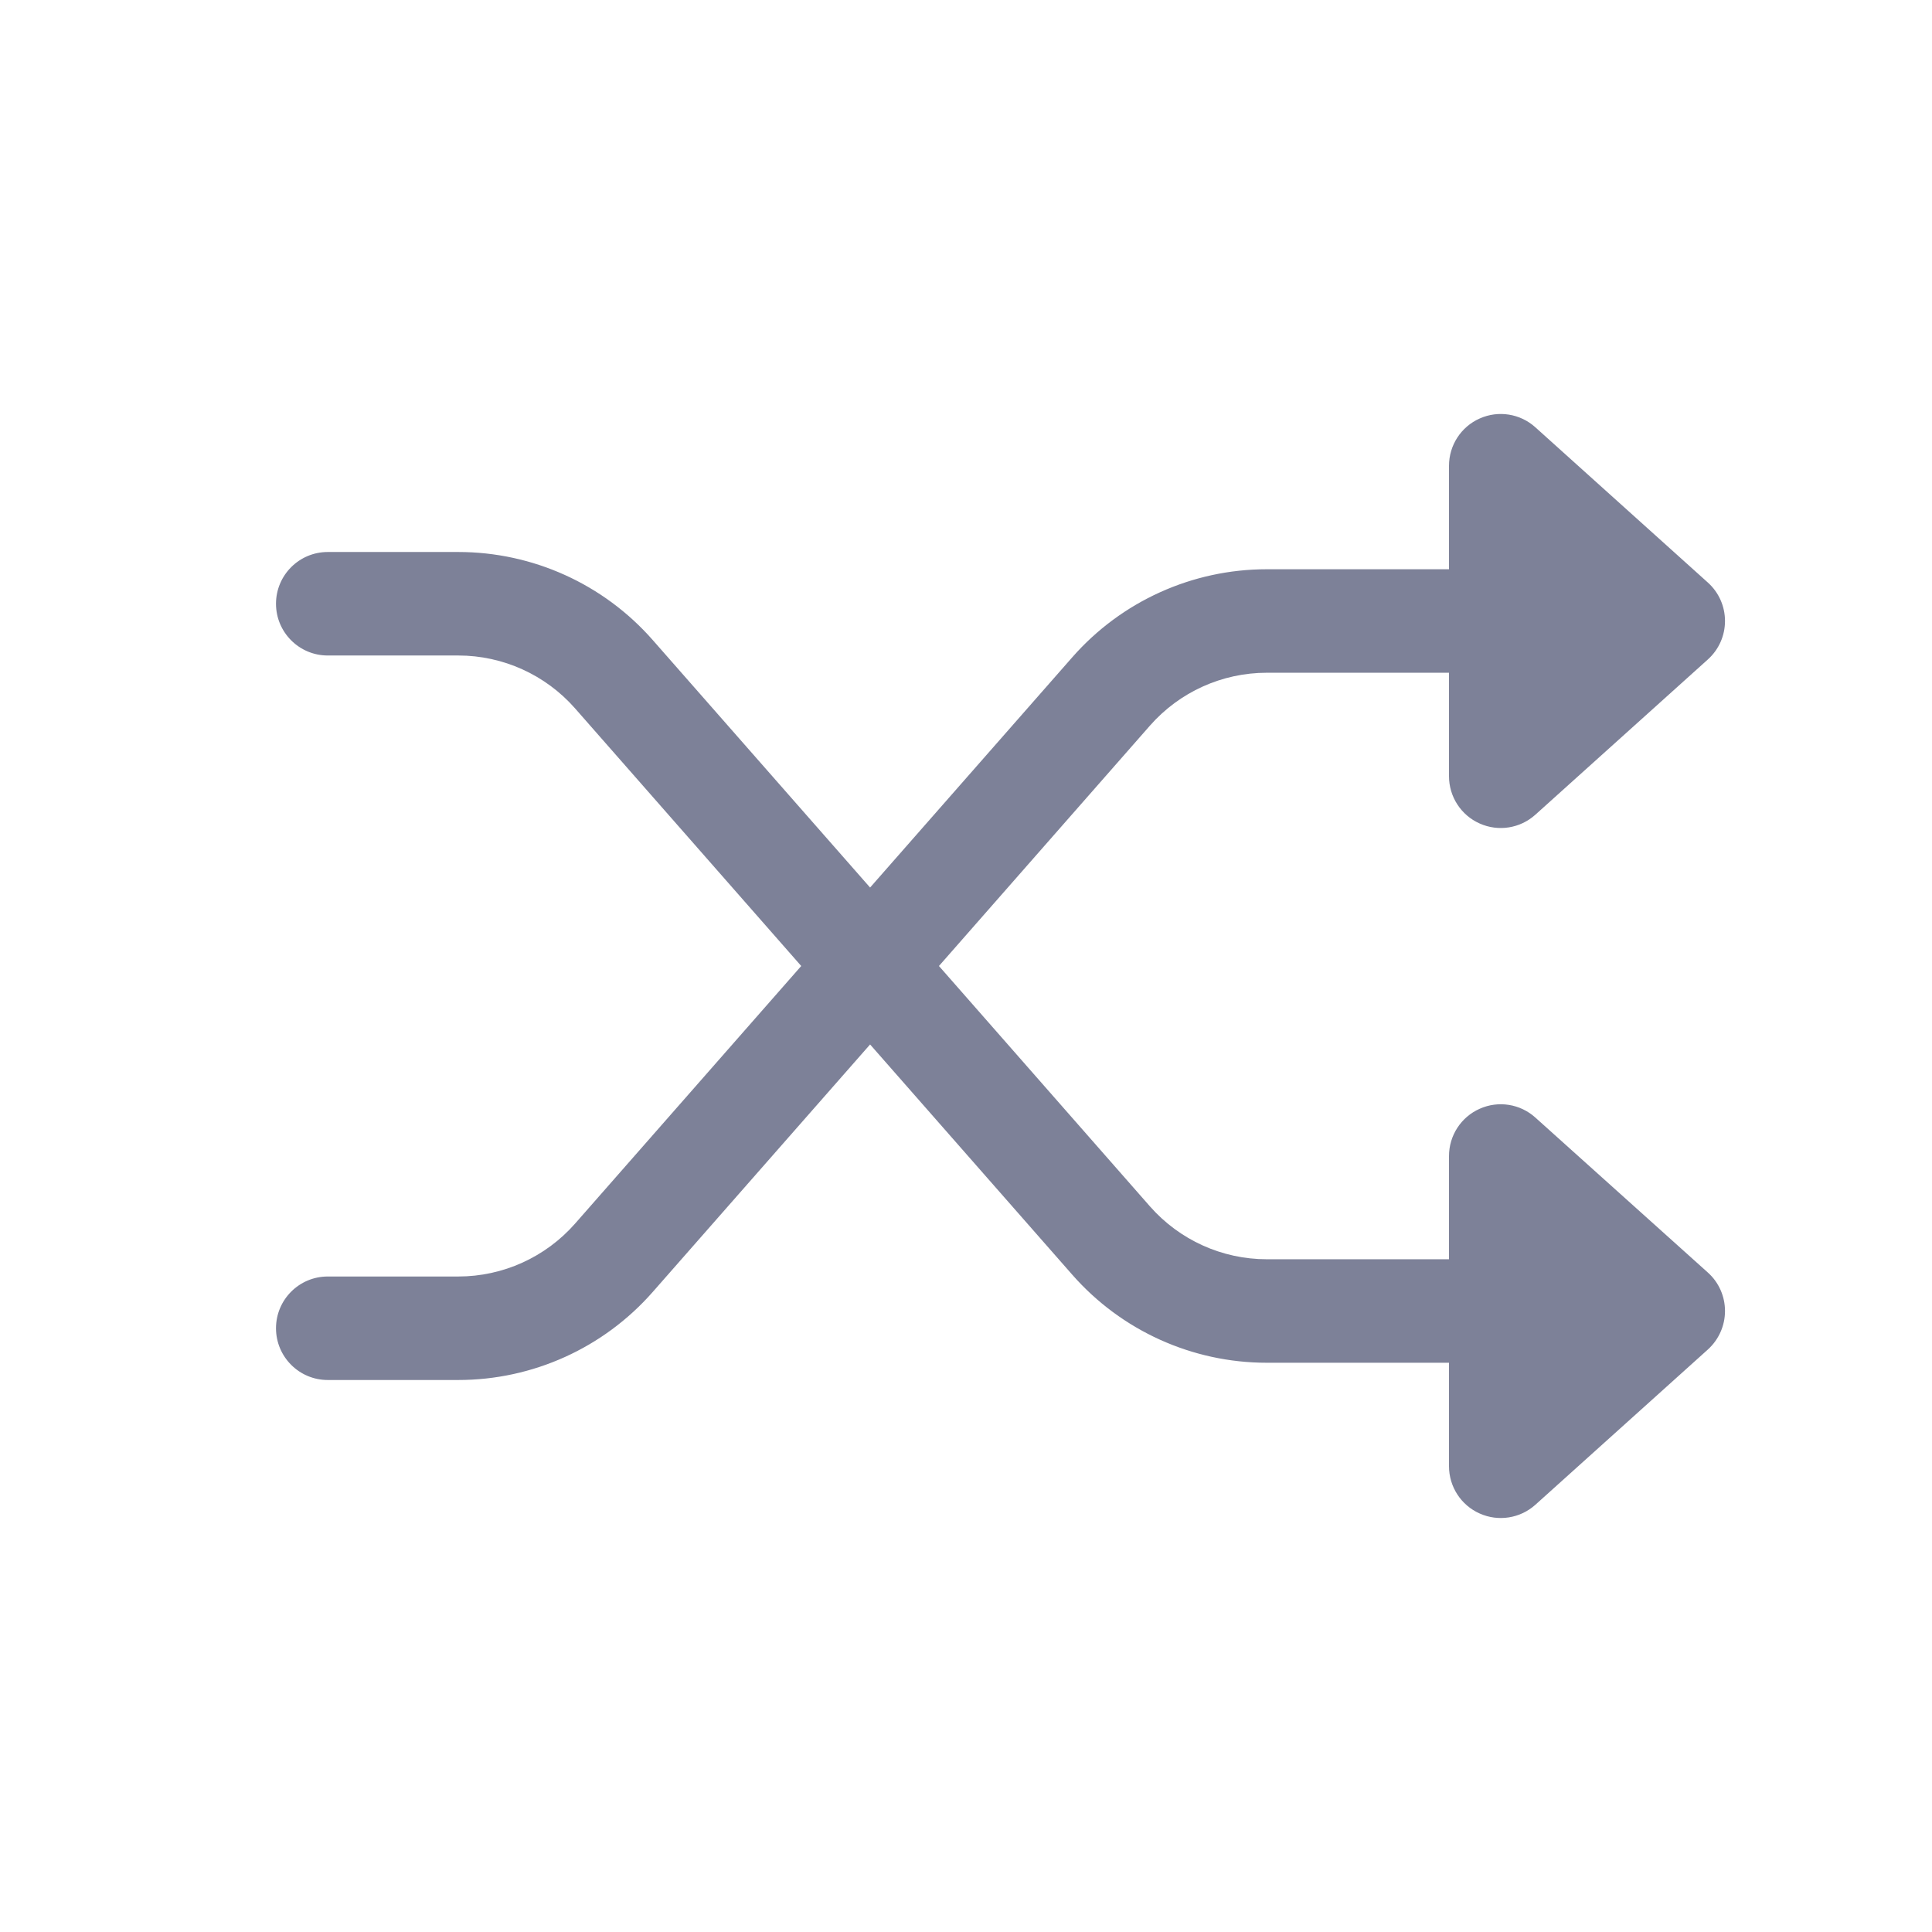 <svg width="28" height="28" viewBox="0 0 28 28" fill="none" xmlns="http://www.w3.org/2000/svg">
<path d="M22.252 6.193C22.032 5.994 21.715 5.944 21.445 6.065C21.174 6.185 21 6.454 21 6.75V8.25H18.358C17.279 8.25 16.252 8.715 15.54 9.526L12.61 12.863L9.46 9.276C8.748 8.465 7.721 8 6.642 8H4.75C4.336 8 4 8.336 4 8.75C4 9.164 4.336 9.5 4.75 9.5H6.642C7.289 9.5 7.905 9.779 8.333 10.265L11.612 14L8.333 17.735C7.905 18.221 7.289 18.5 6.642 18.5H4.75C4.336 18.5 4 18.836 4 19.25C4 19.664 4.336 20 4.75 20H6.642C7.721 20 8.748 19.535 9.46 18.724L12.61 15.137L15.54 18.474C16.252 19.285 17.279 19.75 18.358 19.75H21V21.25C21 21.546 21.174 21.815 21.445 21.935C21.715 22.056 22.032 22.006 22.252 21.808L24.752 19.558C24.91 19.415 25 19.212 25 19C25 18.787 24.91 18.584 24.751 18.442L22.251 16.196C22.031 15.998 21.715 15.948 21.445 16.069C21.174 16.189 21 16.458 21 16.754V18.25H18.358C17.711 18.25 17.095 17.971 16.667 17.485L13.608 14L16.667 10.515C17.095 10.029 17.711 9.75 18.358 9.75H21V11.25C21 11.546 21.174 11.815 21.445 11.935C21.715 12.056 22.032 12.006 22.252 11.807L24.752 9.557C24.91 9.415 25 9.213 25 9C25 8.787 24.91 8.585 24.752 8.443L22.252 6.193Z" fill="#7D8198"/>
</svg>
